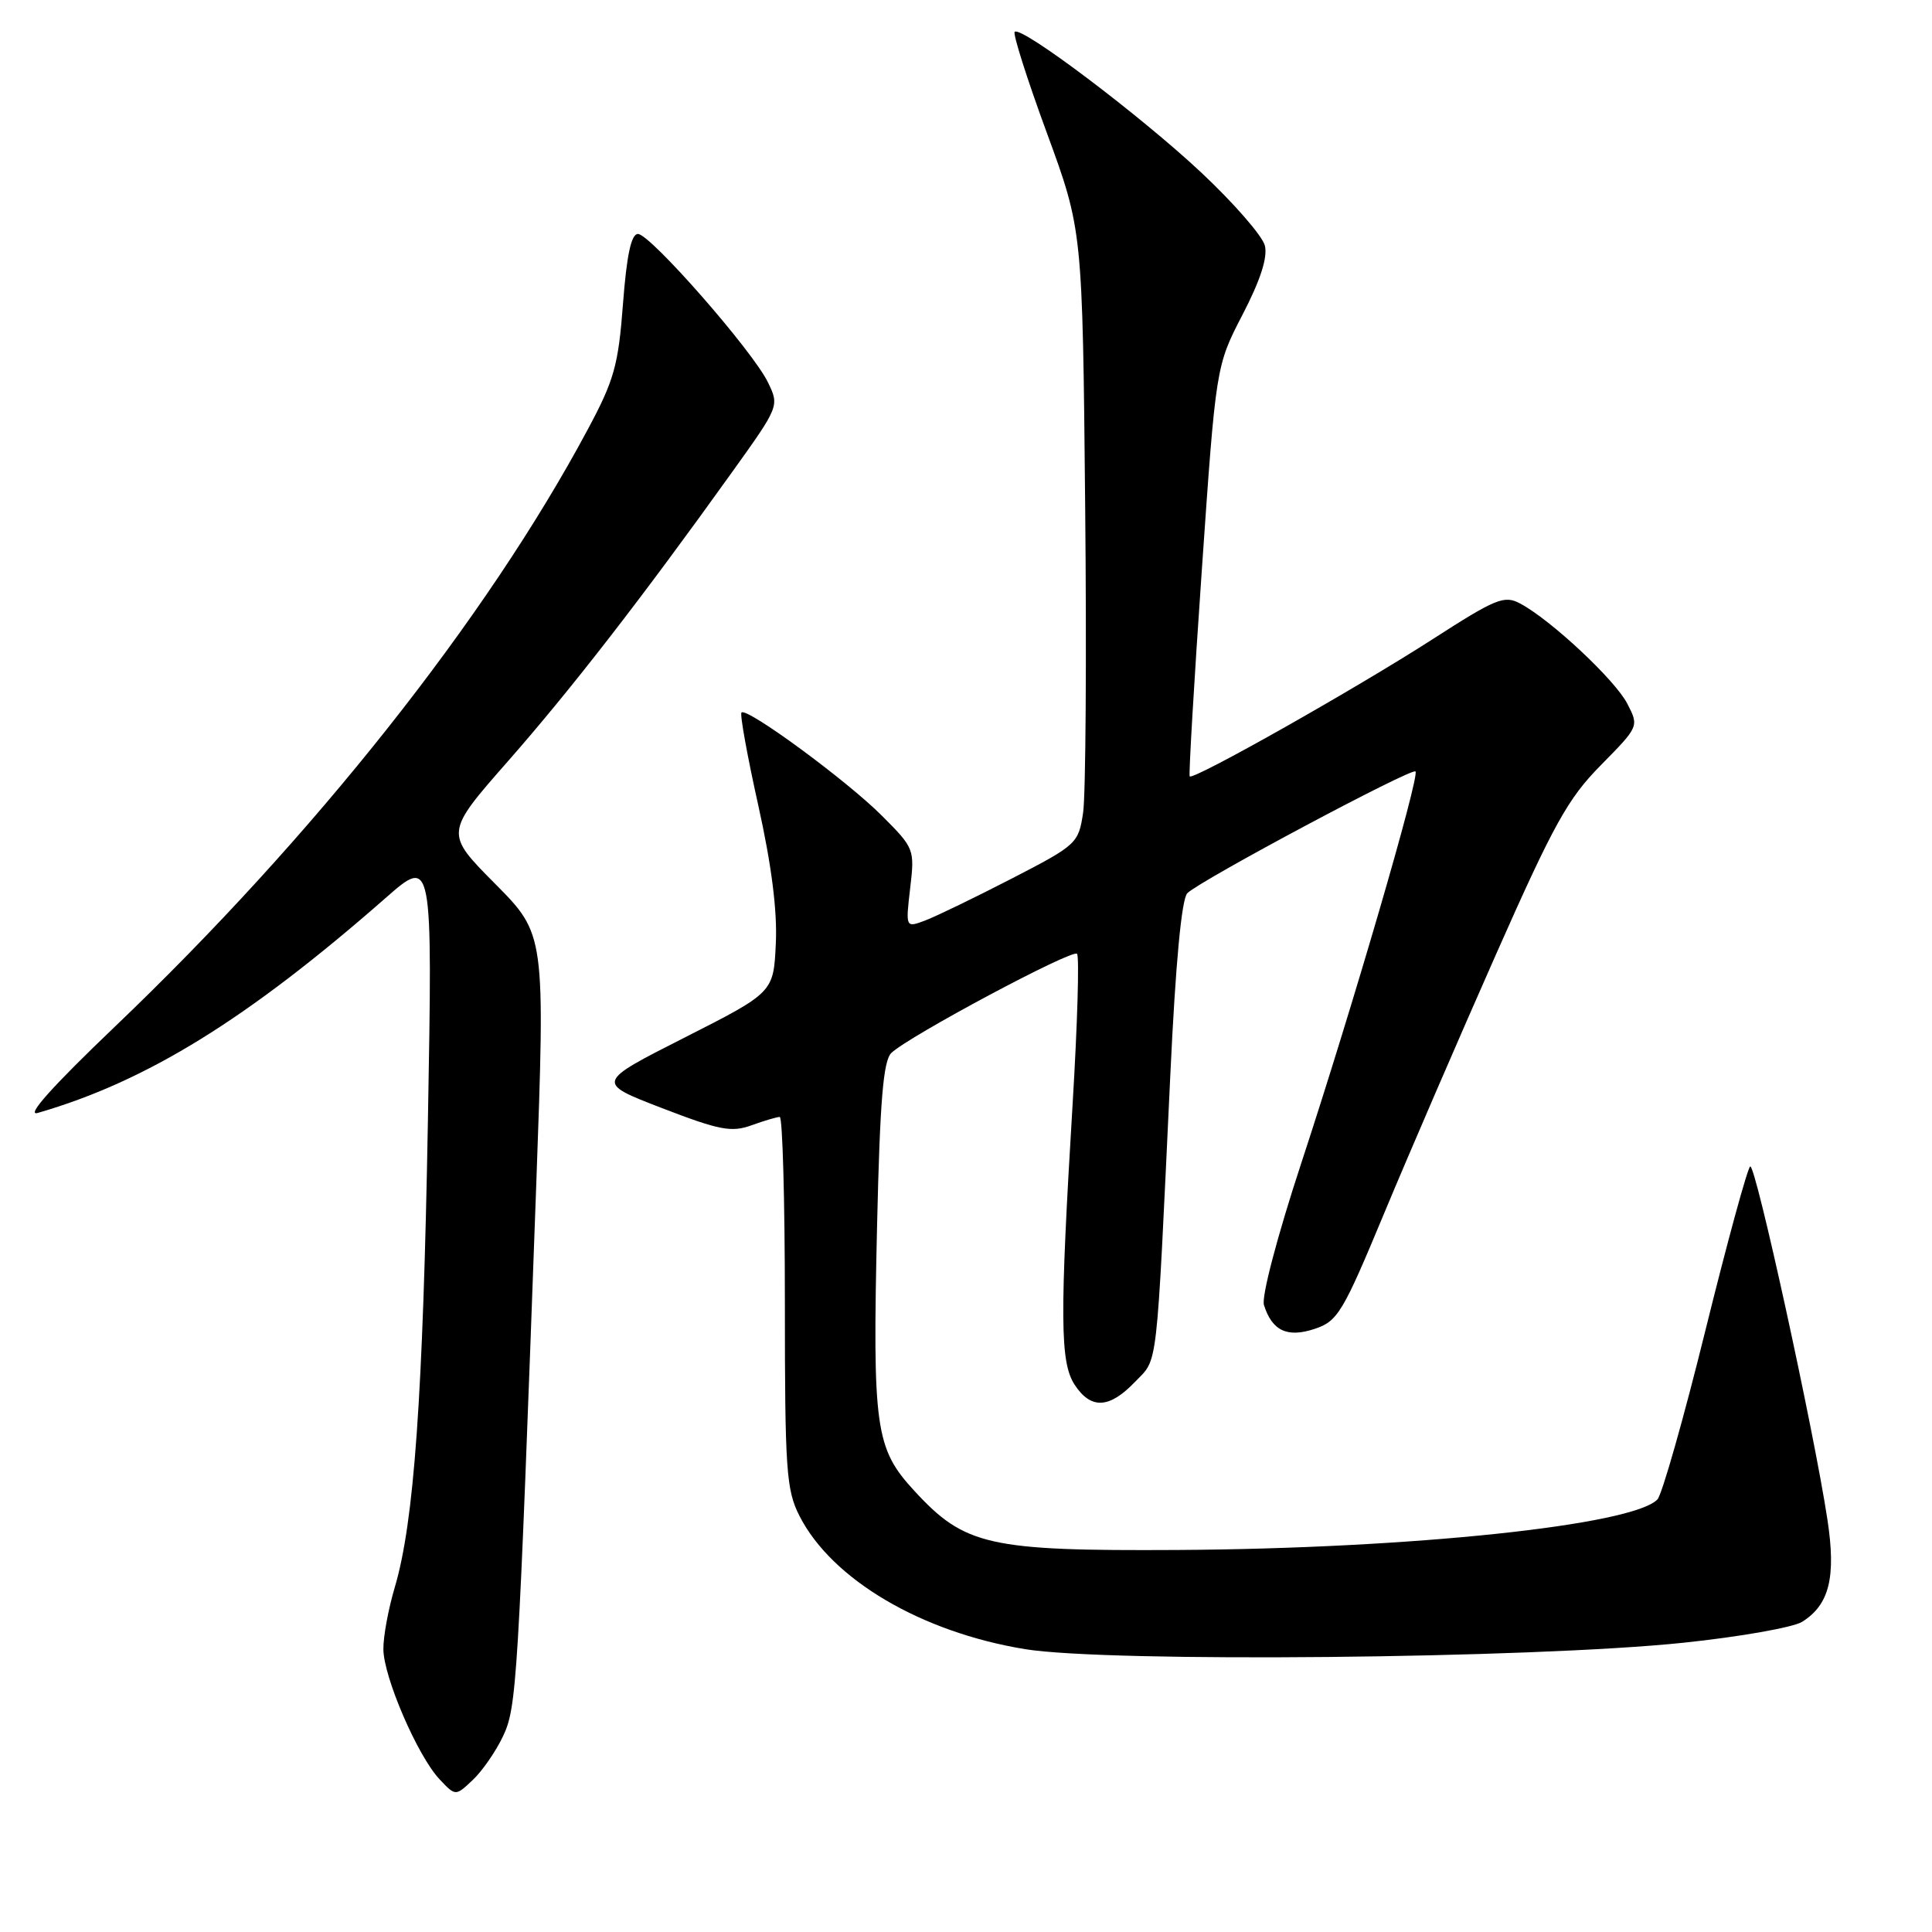 <?xml version="1.0" encoding="UTF-8" standalone="no"?>
<!DOCTYPE svg PUBLIC "-//W3C//DTD SVG 1.1//EN" "http://www.w3.org/Graphics/SVG/1.1/DTD/svg11.dtd" >
<svg xmlns="http://www.w3.org/2000/svg" xmlns:xlink="http://www.w3.org/1999/xlink" version="1.1" viewBox="0 0 256 256">
 <g >
 <path fill="currentColor"
d=" M 66.62 230.13 C 68.48 226.24 68.64 223.54 71.05 157.15 C 72.25 123.81 72.25 123.81 65.60 117.10 C 58.94 110.39 58.94 110.39 67.32 100.85 C 75.70 91.31 85.04 79.26 96.94 62.65 C 103.27 53.82 103.28 53.80 101.75 50.65 C 99.74 46.50 86.16 31.00 84.53 31.00 C 83.64 31.00 83.04 33.80 82.55 40.25 C 81.93 48.43 81.39 50.37 77.83 57.00 C 64.44 82.00 41.57 110.88 15.21 136.05 C 6.92 143.97 3.37 147.94 5.00 147.47 C 19.43 143.30 32.80 135.03 51.07 119.01 C 57.32 113.52 57.32 113.52 56.70 148.51 C 56.05 185.08 54.87 201.73 52.30 210.36 C 51.46 213.19 50.78 216.86 50.80 218.53 C 50.83 222.23 55.33 232.66 58.23 235.75 C 60.36 238.01 60.36 238.01 62.62 235.88 C 63.87 234.71 65.67 232.12 66.62 230.13 Z  M 223.07 217.67 C 230.53 216.89 237.60 215.64 238.79 214.90 C 242.40 212.64 243.31 208.99 242.14 201.33 C 240.35 189.53 232.60 154.13 231.91 154.56 C 231.55 154.78 228.88 164.54 225.99 176.23 C 223.10 187.93 220.23 198.03 219.62 198.68 C 216.36 202.10 186.99 205.20 156.00 205.38 C 131.02 205.52 127.84 204.81 121.16 197.55 C 115.97 191.93 115.60 189.28 116.22 162.27 C 116.60 145.79 117.04 140.55 118.11 139.52 C 120.39 137.32 142.07 125.74 142.71 126.38 C 143.03 126.70 142.77 135.64 142.13 146.23 C 140.41 174.70 140.46 180.52 142.40 183.49 C 144.55 186.77 146.99 186.66 150.38 183.12 C 153.48 179.89 153.18 182.51 155.07 142.50 C 155.77 127.58 156.57 119.10 157.33 118.35 C 159.08 116.63 187.05 101.71 187.56 102.22 C 188.15 102.82 179.19 133.55 172.38 154.26 C 169.25 163.79 167.13 171.84 167.48 172.92 C 168.56 176.35 170.58 177.29 174.21 176.08 C 177.26 175.06 177.93 173.94 183.42 160.74 C 186.68 152.91 193.34 137.50 198.21 126.50 C 205.88 109.18 207.75 105.81 212.13 101.38 C 217.18 96.25 217.18 96.25 215.62 93.23 C 213.99 90.08 205.51 82.15 201.45 79.98 C 199.33 78.84 198.26 79.27 189.81 84.71 C 179.59 91.29 158.05 103.45 157.64 102.87 C 157.50 102.66 158.22 90.35 159.25 75.50 C 161.12 48.50 161.12 48.50 164.65 41.68 C 167.02 37.11 167.99 34.10 167.60 32.54 C 167.28 31.27 163.49 26.91 159.17 22.86 C 151.10 15.30 135.29 3.37 134.45 4.22 C 134.19 4.48 136.10 10.50 138.71 17.60 C 143.44 30.50 143.44 30.50 143.79 67.00 C 143.99 87.08 143.86 105.38 143.52 107.67 C 142.91 111.75 142.69 111.96 134.11 116.39 C 129.28 118.88 124.13 121.38 122.66 121.94 C 119.99 122.96 119.99 122.96 120.60 117.71 C 121.21 112.53 121.16 112.39 116.86 108.09 C 112.25 103.46 98.97 93.70 98.25 94.41 C 98.02 94.64 99.02 100.17 100.47 106.69 C 102.23 114.60 103.01 120.70 102.80 125.02 C 102.50 131.50 102.50 131.50 90.72 137.48 C 78.94 143.45 78.94 143.45 87.72 146.83 C 95.32 149.76 96.91 150.07 99.57 149.11 C 101.26 148.50 102.95 148.00 103.32 148.00 C 103.69 148.00 104.00 159.04 104.00 172.54 C 104.00 194.86 104.18 197.42 105.94 200.88 C 110.23 209.29 122.06 216.27 135.82 218.52 C 146.83 220.32 202.99 219.77 223.07 217.67 Z "/>
</g>
</svg>